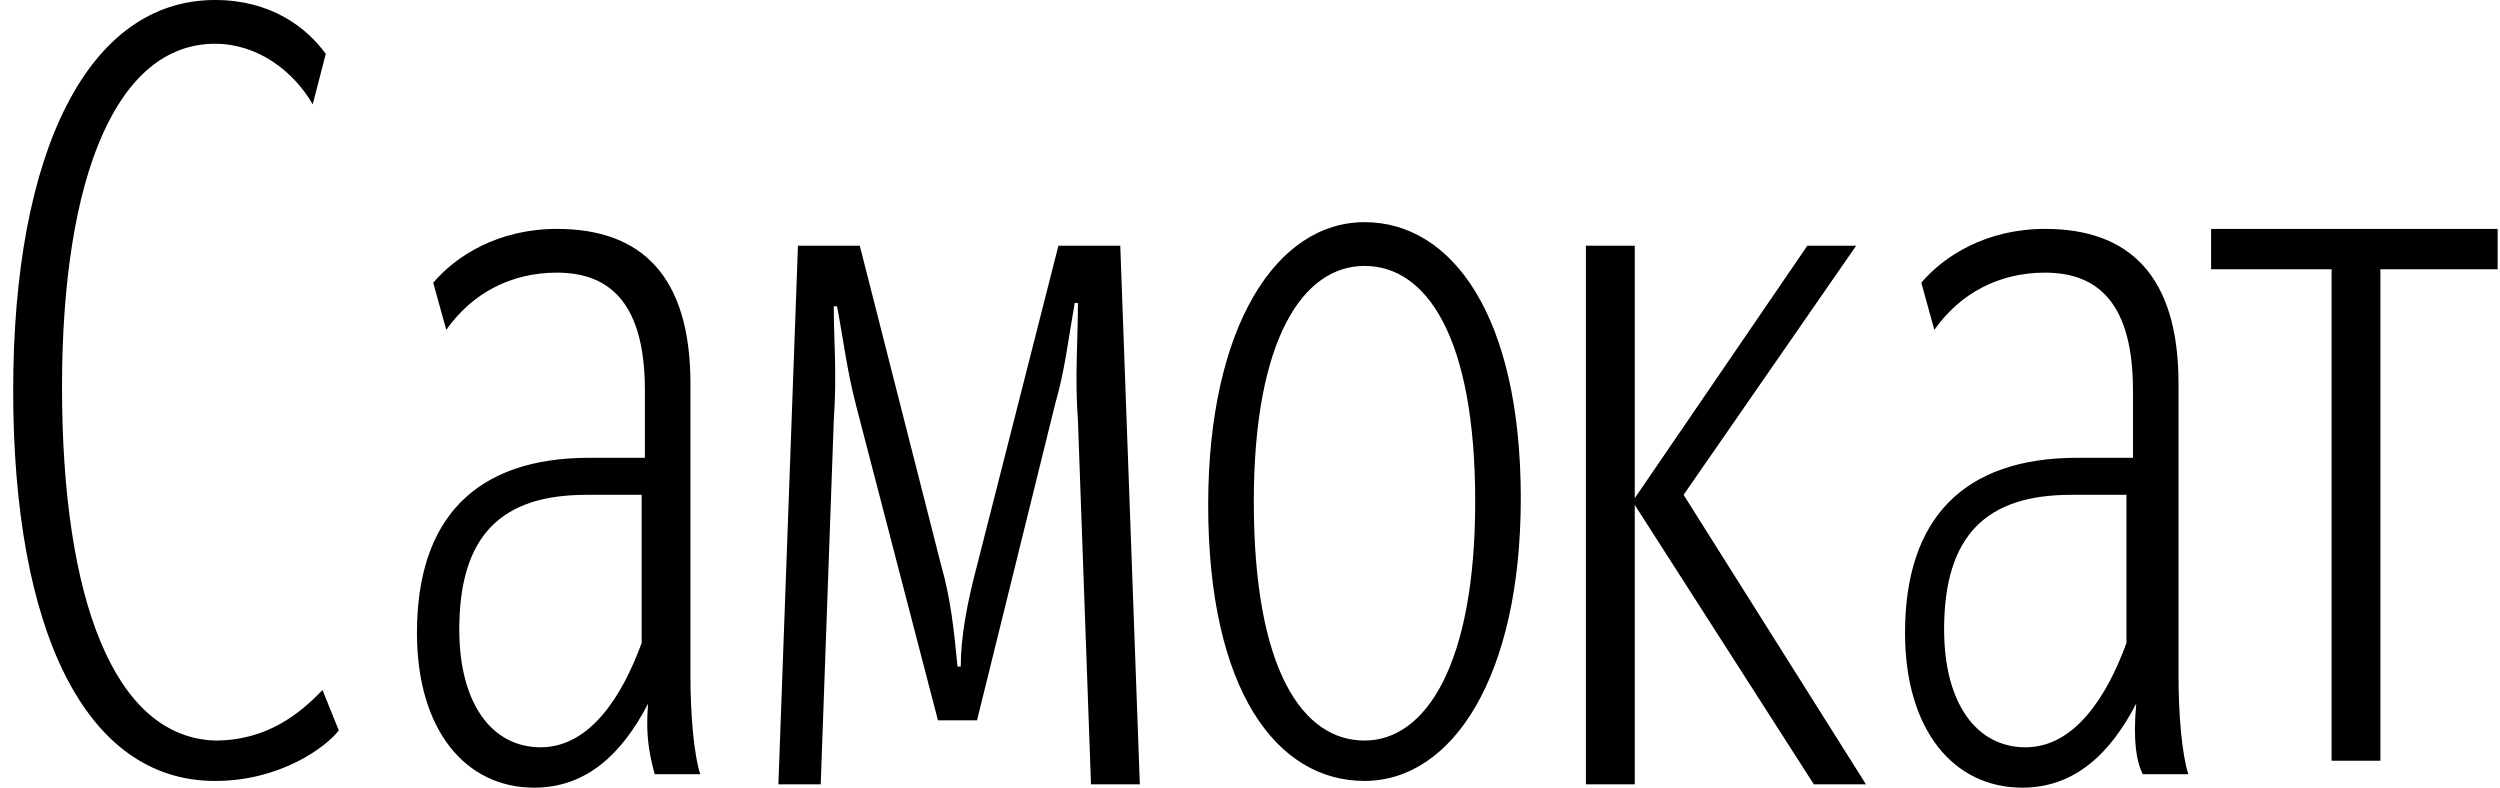 <svg width="73" height="23" viewBox="0 0 73 23" fill="none" xmlns="http://www.w3.org/2000/svg">
<path d="M6.28 0C2.572 0 0.385 4.423 0.385 11.402C0.385 18.381 2.477 22.804 6.28 22.804C8.181 22.804 9.513 21.821 9.893 21.329L9.417 20.15C8.752 20.838 7.801 21.624 6.28 21.624C3.332 21.526 1.811 17.496 1.811 11.304C1.811 5.111 3.427 1.278 6.28 1.278C7.516 1.278 8.562 2.064 9.132 3.047L9.512 1.573C8.942 0.786 7.896 0 6.28 0ZM39.843 22.803C42.411 22.803 44.407 19.756 44.407 14.547C44.407 9.239 42.41 6.487 39.843 6.487C37.276 6.487 35.279 9.534 35.279 14.744C35.279 20.15 37.276 22.803 39.843 22.803ZM39.843 21.624C38.037 21.624 36.611 19.56 36.611 14.645C36.611 9.927 38.037 7.765 39.843 7.765C41.65 7.765 43.076 9.829 43.076 14.645C43.076 19.364 41.65 21.624 39.843 21.624ZM72.931 7.863V6.684H64.564V7.863H68.082V22.214H69.508V7.863H72.931ZM15.788 21.821C14.362 21.821 13.411 20.543 13.411 18.381C13.411 15.628 14.647 14.449 17.119 14.449H18.736V18.774C18.165 20.346 17.214 21.821 15.788 21.821ZM19.116 22.607H20.447C20.257 22.017 20.161 20.838 20.161 19.756V11.205C20.161 8.06 18.735 6.684 16.263 6.684C14.552 6.684 13.316 7.47 12.65 8.256L13.031 9.632C13.791 8.551 14.932 7.961 16.263 7.961C17.88 7.961 18.831 8.944 18.831 11.402V13.367H17.214C13.886 13.367 12.175 15.137 12.175 18.479C12.175 21.329 13.601 23 15.598 23C17.119 23 18.165 22.017 18.926 20.543C18.83 21.624 19.021 22.214 19.116 22.607ZM59.145 21.821C57.718 21.821 56.768 20.543 56.768 18.381C56.768 15.628 58.004 14.449 60.476 14.449H62.093V18.774C61.522 20.346 60.571 21.821 59.145 21.821ZM62.568 22.607H63.899C63.709 22.017 63.613 20.838 63.613 19.756V11.205C63.613 8.06 62.187 6.684 59.715 6.684C58.004 6.684 56.768 7.47 56.102 8.256L56.483 9.632C57.243 8.551 58.384 7.961 59.715 7.961C61.332 7.961 62.283 8.944 62.283 11.402V13.367H60.666C57.338 13.367 55.627 15.137 55.627 18.479C55.627 21.329 57.053 23 59.05 23C60.571 23 61.617 22.017 62.378 20.543C62.282 21.624 62.377 22.214 62.568 22.607ZM27.388 21.034H28.529L30.811 11.795C31.096 10.812 31.191 9.927 31.381 8.846H31.476C31.476 9.927 31.381 11.009 31.476 12.286L31.857 22.902H33.283L32.712 7.175H30.906L28.529 16.513C28.244 17.594 28.054 18.577 28.054 19.462H27.959C27.863 18.479 27.768 17.496 27.483 16.513L25.106 7.175H23.3L22.729 22.902H23.965L24.346 12.286C24.441 10.91 24.346 9.927 24.346 8.944H24.441C24.631 9.927 24.726 10.812 25.011 11.893L27.388 21.034ZM47.735 14.744L52.964 22.902H54.486L49.161 14.449L54.2 7.175H52.774L47.735 14.547V7.175H46.308V22.902H47.735L47.735 14.744Z" fill="black"/>
</svg>
